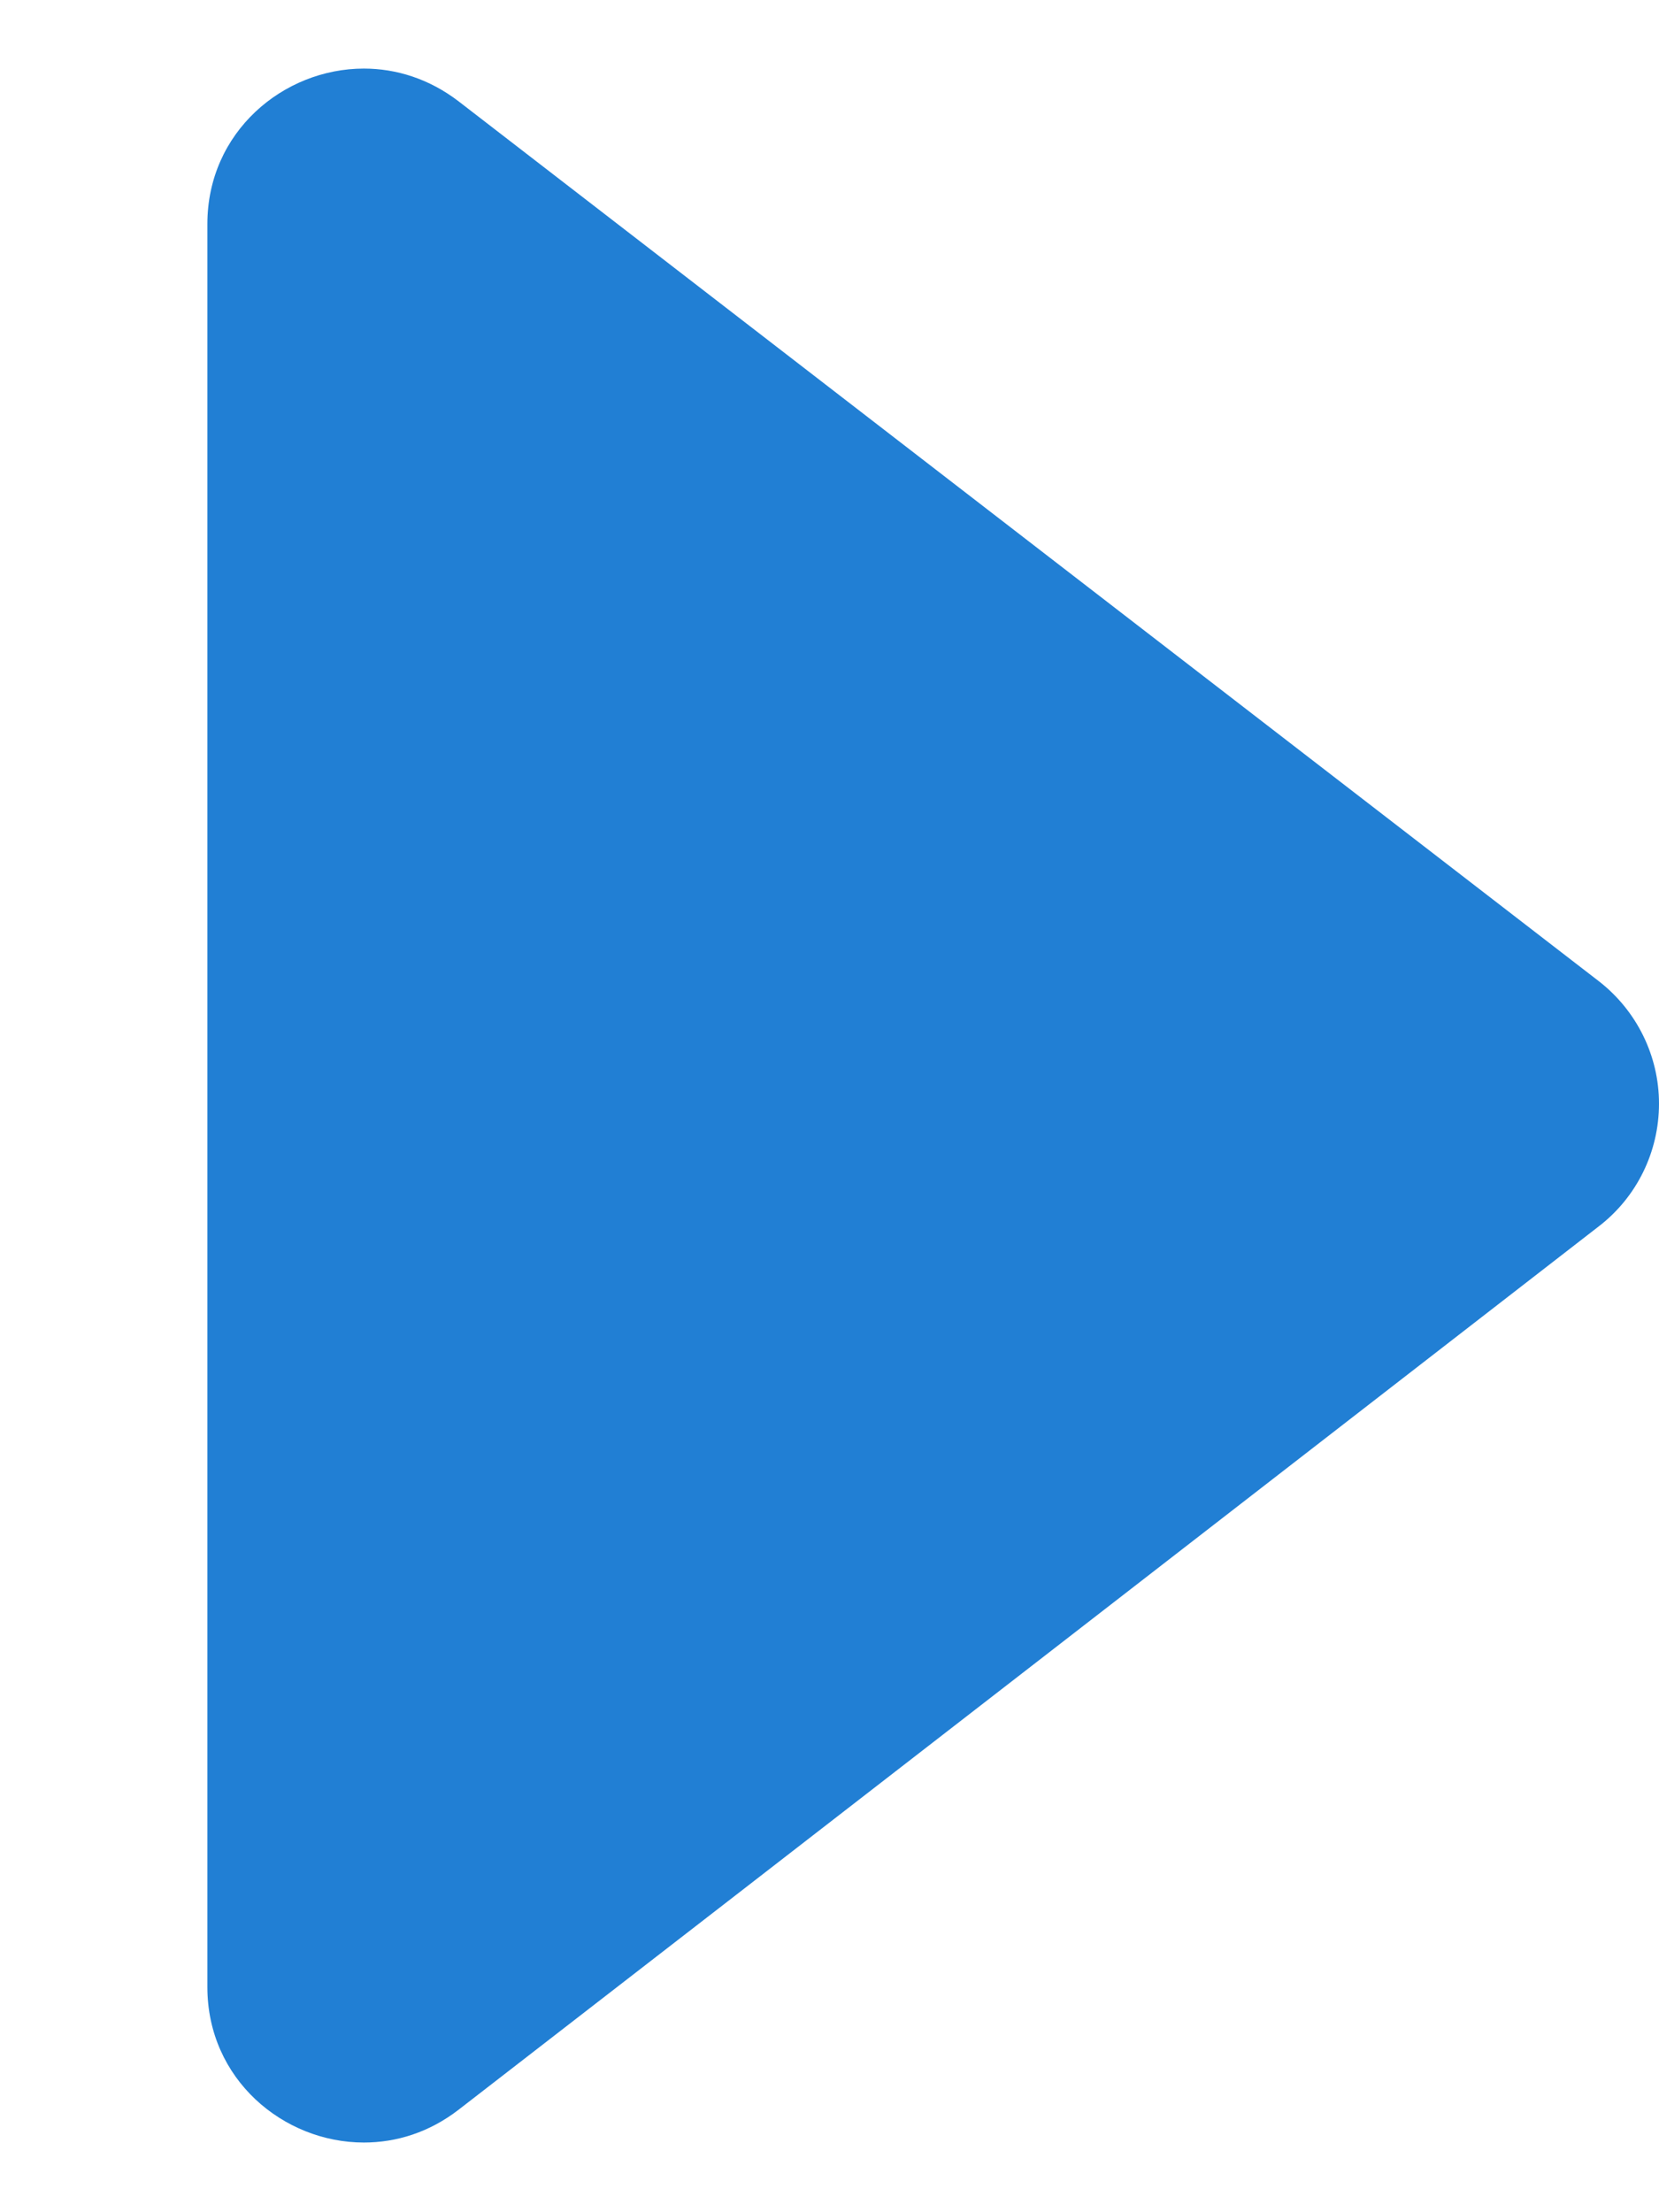 <svg width="6" height="8" viewBox="0 0 6 8" fill="none" xmlns="http://www.w3.org/2000/svg">
<path fill-rule="evenodd" clip-rule="evenodd" d="M1.658 0.366C1.552 0.285 1.433 0.248 1.316 0.248C1.024 0.248 0.75 0.478 0.75 0.81V7.186C0.75 7.519 1.025 7.748 1.316 7.748C1.434 7.748 1.553 7.711 1.659 7.629C2.825 6.727 4.808 5.19 5.782 4.435C5.92 4.329 6 4.165 6 3.991C6 3.819 5.92 3.655 5.782 3.548C4.808 2.797 2.823 1.265 1.658 0.366Z" fill="#217FD4"/>
</svg>
